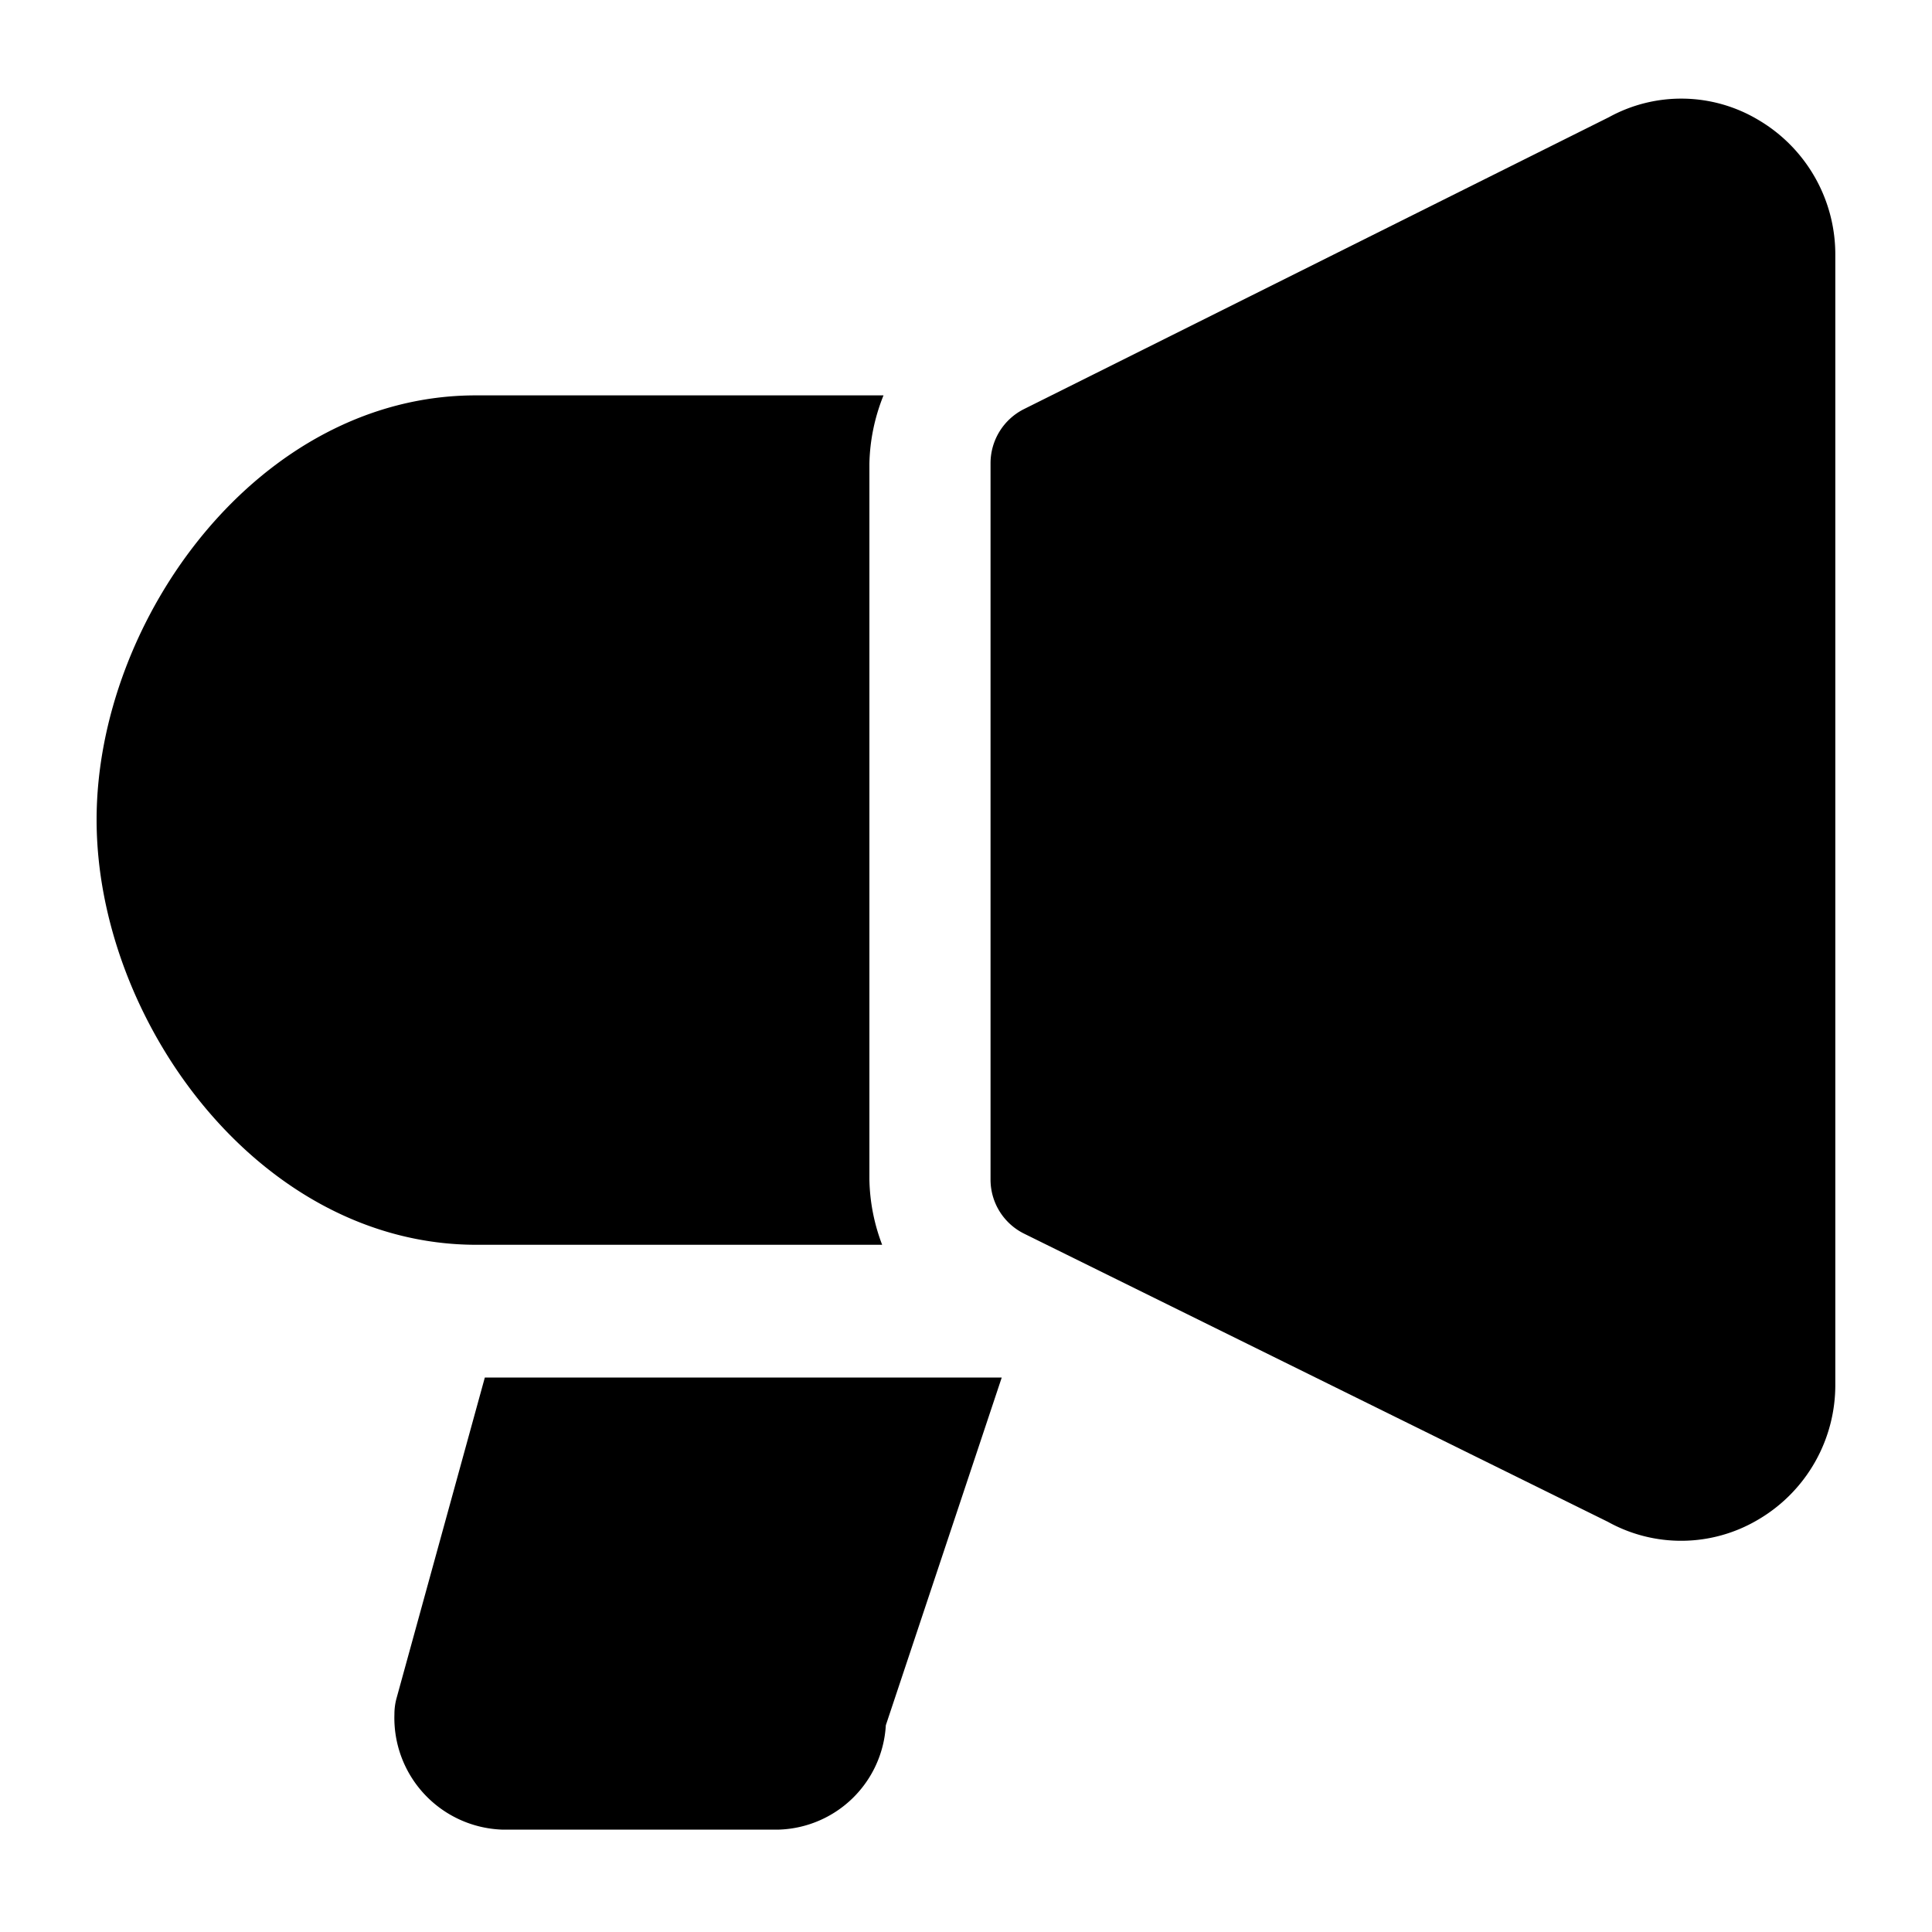 <svg xmlns="http://www.w3.org/2000/svg" viewBox="0 0 20 20" fill="currentColor"><path d="M5.019 14.26h5.351l-1.2 3.6a1.146 1.146 0 0 1-1.104 1.08H5.194a1.157 1.157 0 0 1-1.111-1.194c0-.056.007-.112.022-.166l.914-3.32ZM9 4.8c.005-.243.055-.482.146-.707H4.932C2.681 4.088 1 6.41 1 8.486c0 2.076 1.681 4.4 3.932 4.4h4.2A1.99 1.99 0 0 1 9 12.211V4.8Zm9.2-3.56a1.554 1.554 0 0 0-1.544-.027L10.6 4.235a.627.627 0 0 0-.346.56v7.416a.624.624 0 0 0 .348.56l6.043 2.983a1.562 1.562 0 0 0 1.554-.022 1.614 1.614 0 0 0 .8-1.409V2.649A1.615 1.615 0 0 0 18.2 1.24Z"/></svg>